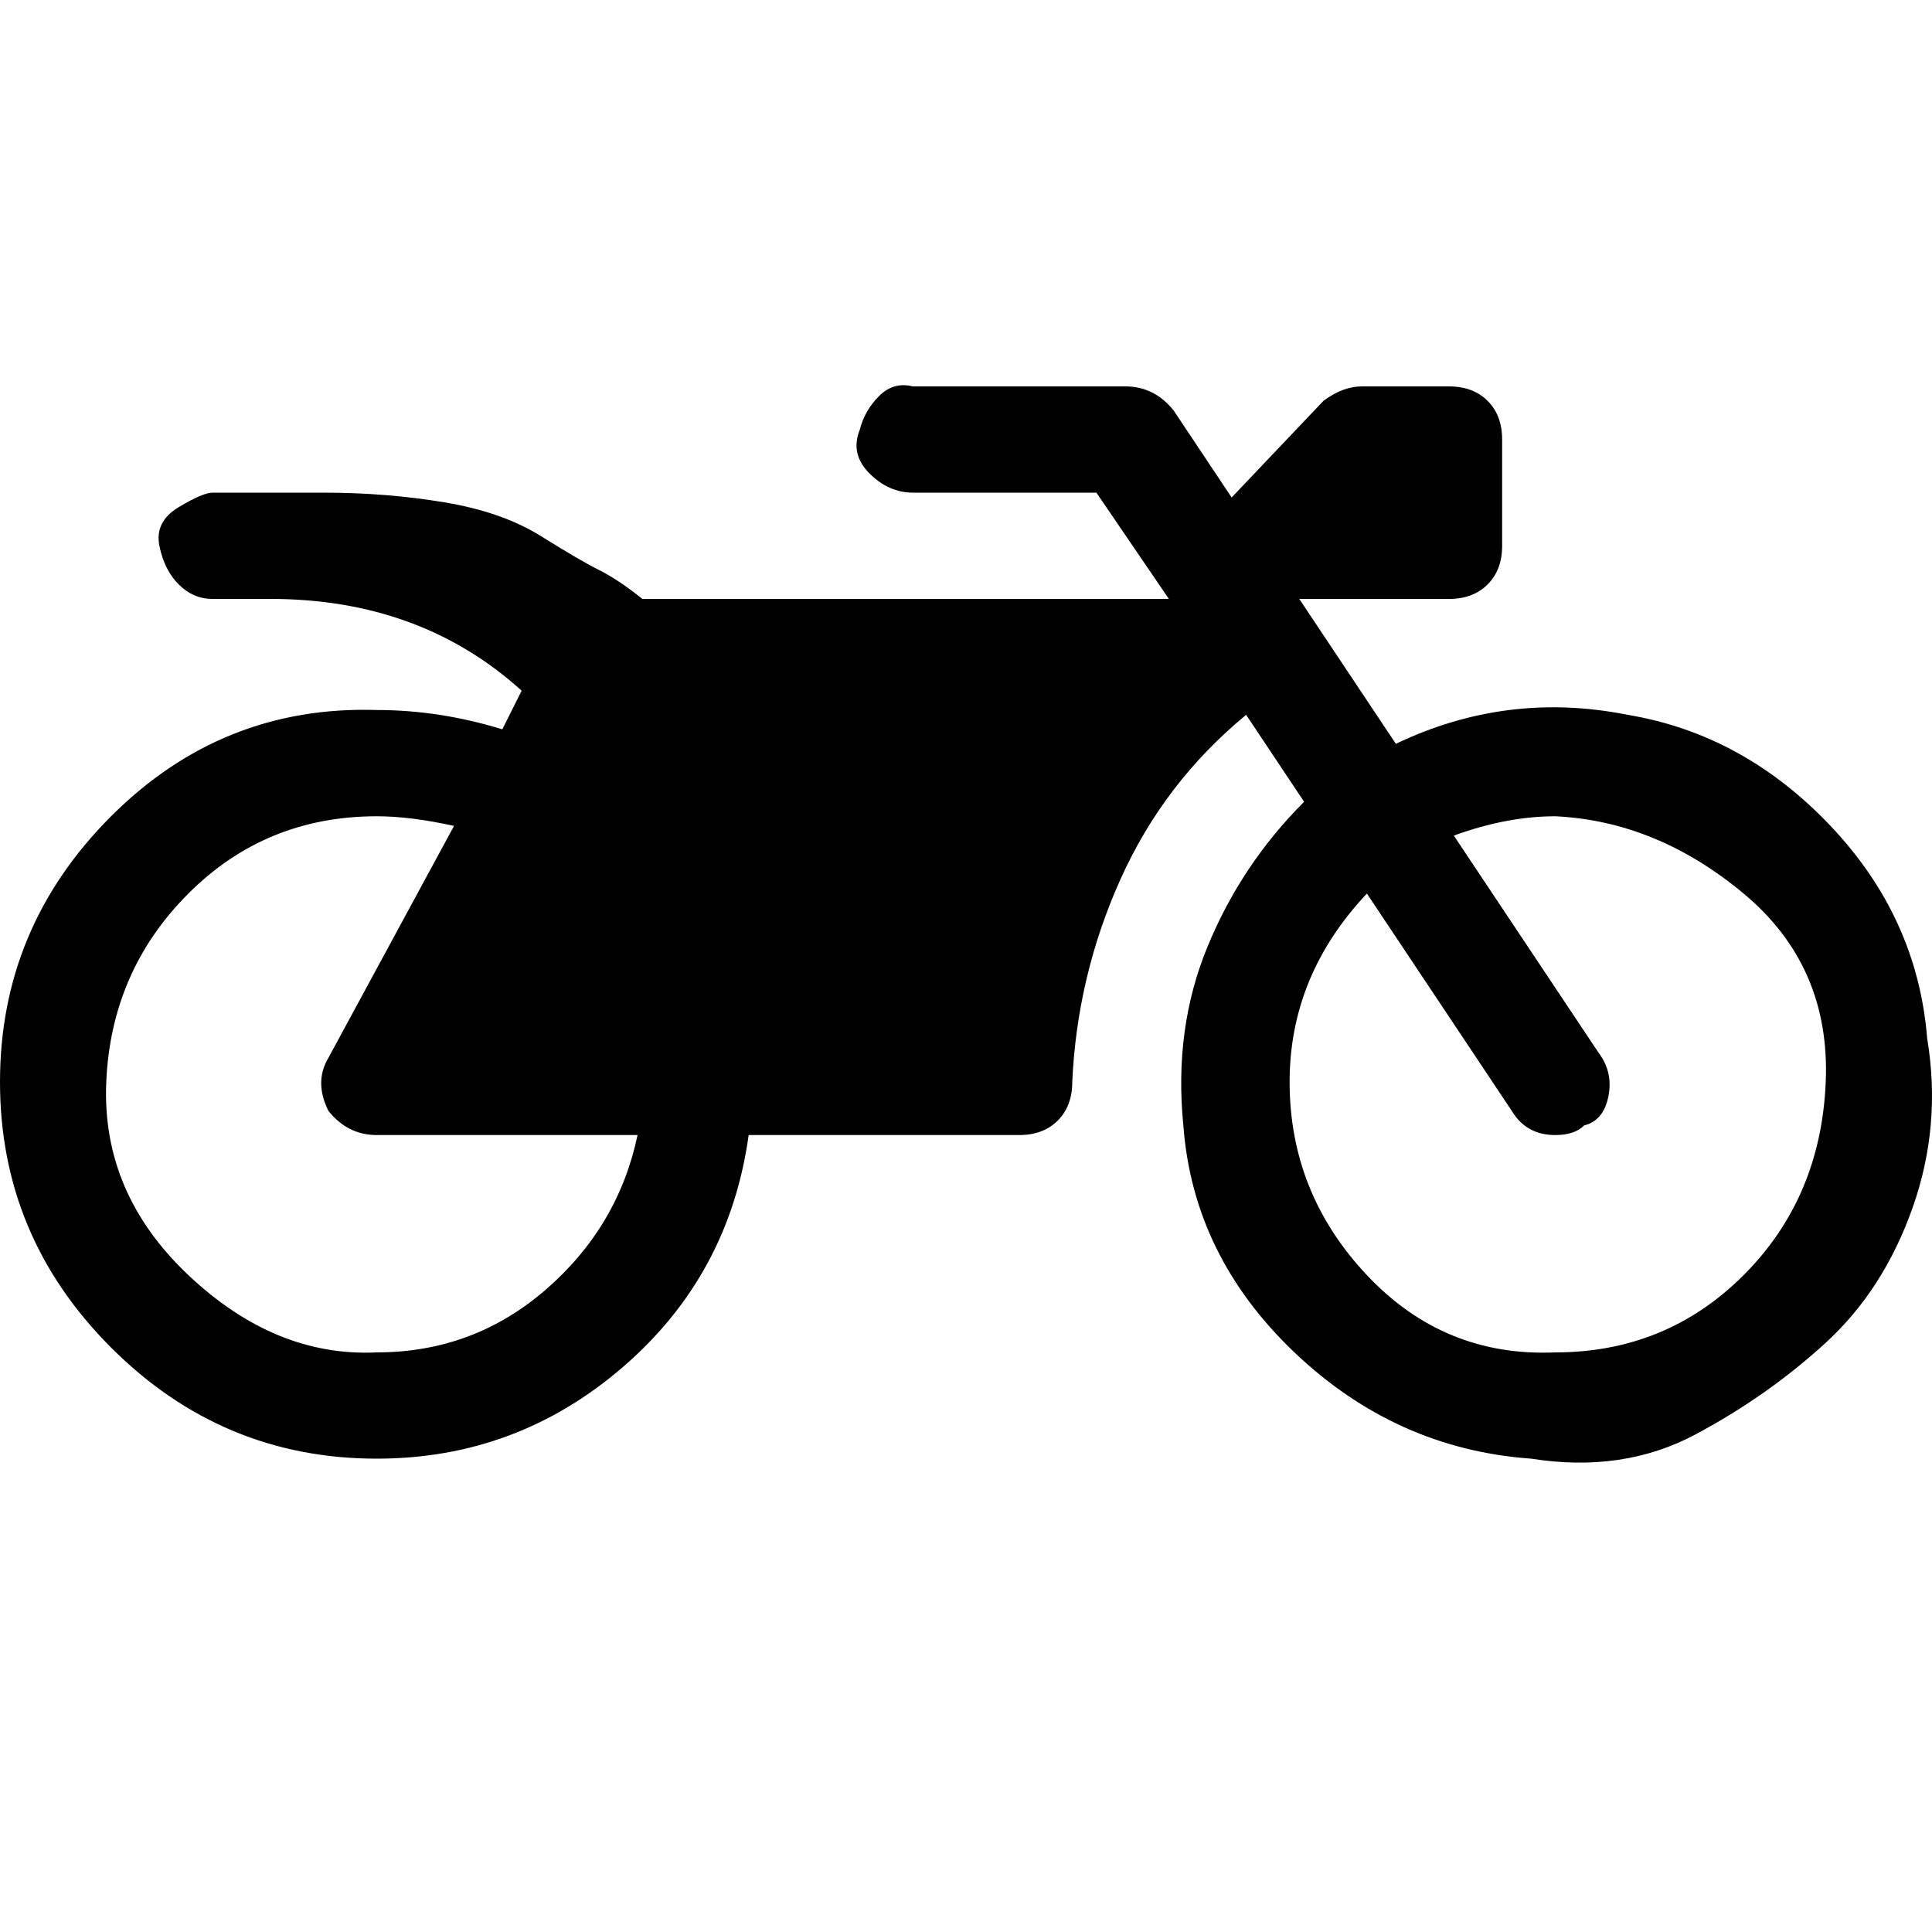 <?xml version="1.0"?><svg viewBox="0 0 40 40" xmlns="http://www.w3.org/2000/svg" height="40" width="40"><path d="m39.9 21.5q0.3 1.8-0.3 3.5t-1.8 2.8-2.7 1.9-3.4 0.5q-2.8-0.2-4.9-2.2t-2.3-4.7q-0.2-2 0.5-3.7t2-3l-1.2-1.8q-1.7 1.4-2.6 3.4t-1 4.2q0 0.5-0.3 0.8t-0.8 0.3h-5.6q-0.4 2.9-2.6 4.8t-5.1 1.9q-3.2 0-5.5-2.3t-2.3-5.5 2.3-5.5 5.5-2.2q1.3 0 2.6 0.4l0.4-0.8q-2.1-1.9-5.2-1.9h-1.2q-0.4 0-0.7-0.3t-0.4-0.8 0.4-0.8 0.7-0.3h2.3q1.3 0 2.5 0.2t2 0.7 1.2 0.7 0.9 0.6h10.9l-1.5-2.2h-3.8q-0.5 0-0.9-0.4t-0.2-0.9q0.1-0.4 0.4-0.7t0.7-0.2h4.4q0.6 0 1 0.5l1.2 1.8 1.9-2q0.4-0.3 0.8-0.3h1.8q0.5 0 0.8 0.3t0.3 0.8v2.2q0 0.5-0.3 0.8t-0.8 0.3h-3.1l2 3q2.3-1.1 4.8-0.6 2.4 0.4 4.2 2.3t2 4.4z m-32.1 6.5q2 0 3.5-1.3t1.9-3.2h-5.4q-0.6 0-1-0.5-0.3-0.6 0-1.1l2.6-4.8q-0.9-0.2-1.6-0.2-2.3 0-3.9 1.6t-1.7 3.9 1.7 4 3.9 1.6z m24.4 0q2.3 0 3.9-1.6t1.7-4-1.7-3.9-3.9-1.6q-1 0-2.1 0.4l3 4.5q0.3 0.4 0.2 0.9t-0.5 0.6q-0.2 0.2-0.6 0.2-0.6 0-0.9-0.5l-3-4.5q-1.6 1.7-1.6 3.9 0 2.3 1.6 4t3.9 1.6z"></path></svg>